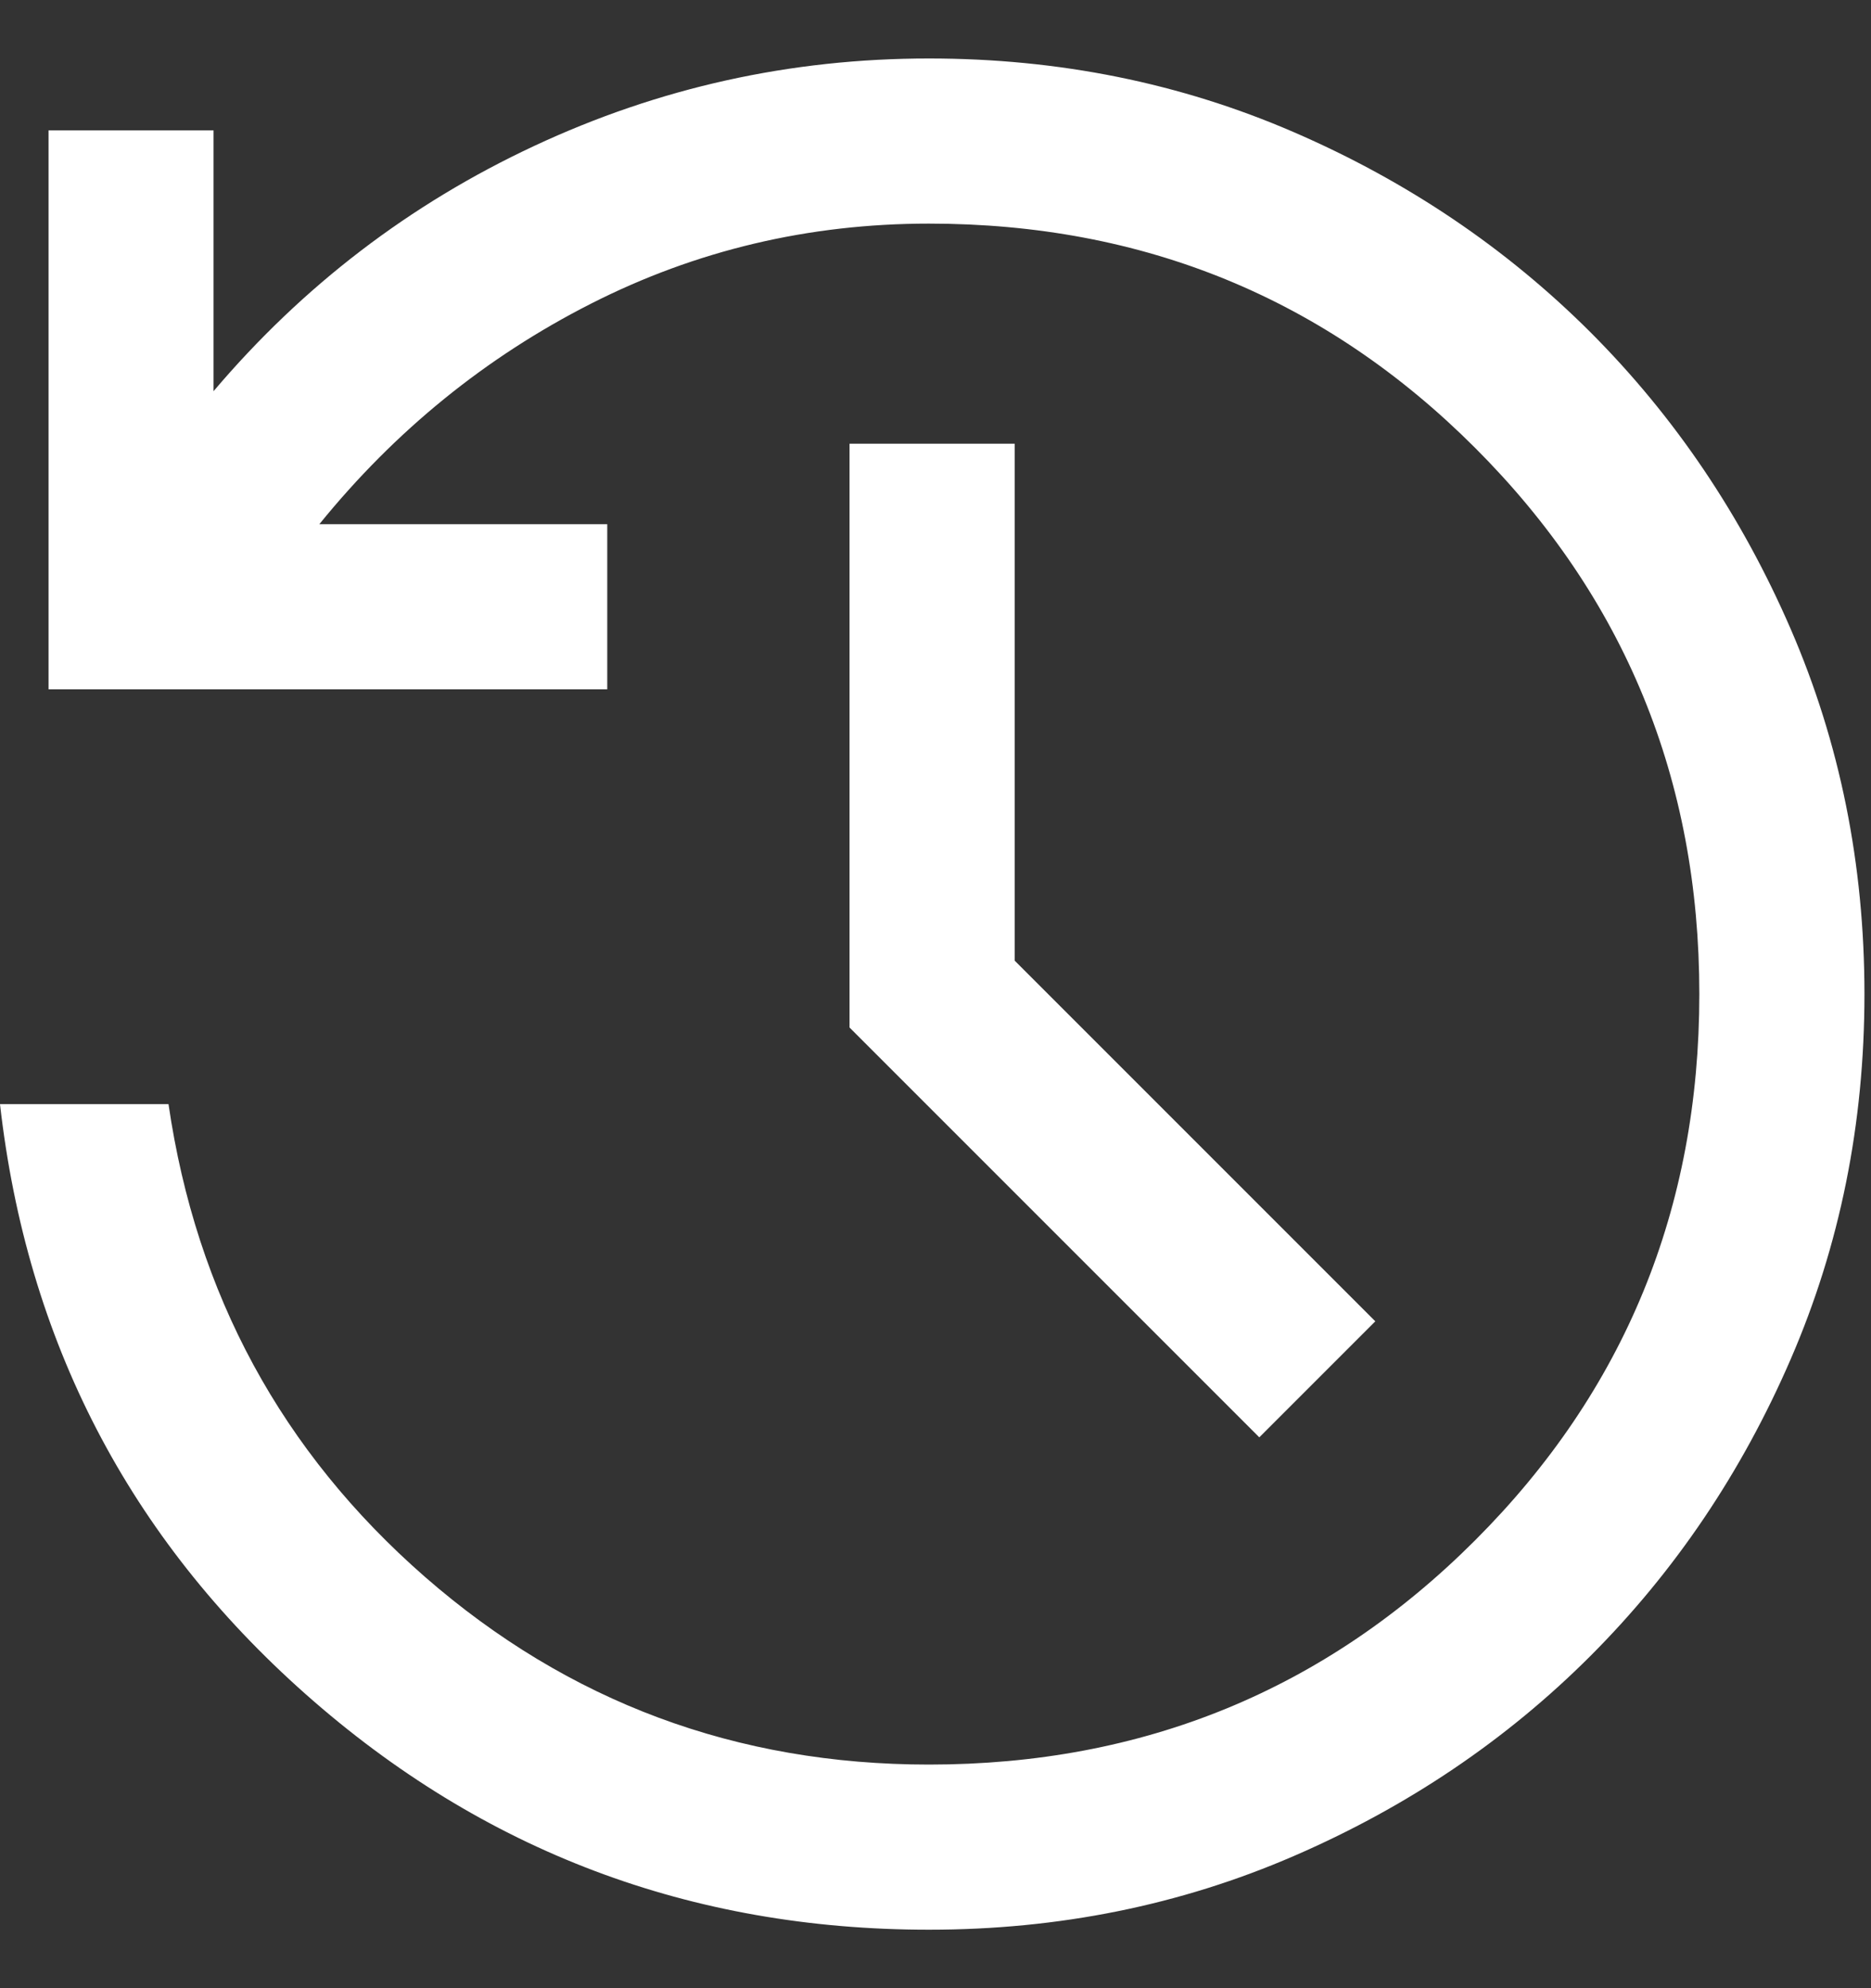 <svg width="16" height="17" viewBox="0 0 16 17" fill="none" xmlns="http://www.w3.org/2000/svg">
<rect x="0" y="0" width="16" height="17" fill="#333333" stroke="none"/>
<path d="M7.944 16.5C5.906 16.5 4.13 15.829 2.615 14.487C1.101 13.146 0.229 11.463 0 9.441H1.441C1.678 11.066 2.41 12.414 3.635 13.484C4.861 14.553 6.297 15.088 7.944 15.088C9.779 15.088 11.336 14.449 12.614 13.171C13.893 11.892 14.532 10.335 14.532 8.5C14.532 6.665 13.893 5.108 12.614 3.829C11.336 2.551 9.779 1.912 7.944 1.912C6.916 1.912 5.952 2.14 5.053 2.597C4.154 3.054 3.38 3.682 2.731 4.482H5.193V5.894H0.415V1.115H1.826V3.345C2.59 2.444 3.505 1.744 4.57 1.247C5.636 0.749 6.76 0.5 7.944 0.5C9.054 0.5 10.094 0.71 11.064 1.13C12.034 1.55 12.88 2.121 13.602 2.842C14.323 3.564 14.894 4.41 15.314 5.38C15.734 6.35 15.944 7.39 15.944 8.5C15.944 9.61 15.734 10.65 15.314 11.62C14.894 12.591 14.323 13.436 13.602 14.158C12.88 14.88 12.034 15.45 11.064 15.87C10.094 16.29 9.054 16.5 7.944 16.5ZM10.769 12.29L7.265 8.786V3.794H8.677V8.214L11.761 11.298L10.769 12.29Z" fill="white"/>
</svg>
